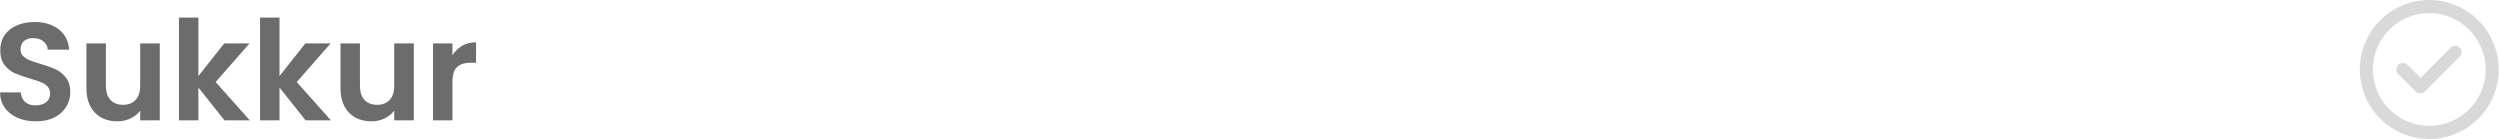 <svg width="288" height="16" viewBox="0 0 288 16" fill="none" xmlns="http://www.w3.org/2000/svg">
<path d="M4.144 13.976C3.365 13.976 2.661 13.843 2.032 13.576C1.413 13.309 0.923 12.925 0.56 12.424C0.197 11.923 0.011 11.331 0 10.648H2.4C2.432 11.107 2.592 11.469 2.88 11.736C3.179 12.003 3.584 12.136 4.096 12.136C4.619 12.136 5.029 12.013 5.328 11.768C5.627 11.512 5.776 11.181 5.776 10.776C5.776 10.445 5.675 10.173 5.472 9.96C5.269 9.747 5.013 9.581 4.704 9.464C4.405 9.336 3.989 9.197 3.456 9.048C2.731 8.835 2.139 8.627 1.68 8.424C1.232 8.211 0.843 7.896 0.512 7.48C0.192 7.053 0.032 6.488 0.032 5.784C0.032 5.123 0.197 4.547 0.528 4.056C0.859 3.565 1.323 3.192 1.92 2.936C2.517 2.669 3.2 2.536 3.968 2.536C5.12 2.536 6.053 2.819 6.768 3.384C7.493 3.939 7.893 4.717 7.968 5.72H5.504C5.483 5.336 5.317 5.021 5.008 4.776C4.709 4.52 4.309 4.392 3.808 4.392C3.371 4.392 3.019 4.504 2.752 4.728C2.496 4.952 2.368 5.277 2.368 5.704C2.368 6.003 2.464 6.253 2.656 6.456C2.859 6.648 3.104 6.808 3.392 6.936C3.691 7.053 4.107 7.192 4.64 7.352C5.365 7.565 5.957 7.779 6.416 7.992C6.875 8.205 7.269 8.525 7.6 8.952C7.931 9.379 8.096 9.939 8.096 10.632C8.096 11.229 7.941 11.784 7.632 12.296C7.323 12.808 6.869 13.219 6.272 13.528C5.675 13.827 4.965 13.976 4.144 13.976Z" fill="#6C6C6C"/>
<path d="M18.406 5V13.864H16.15V12.744C15.862 13.128 15.483 13.432 15.014 13.656C14.555 13.869 14.054 13.976 13.51 13.976C12.817 13.976 12.203 13.832 11.67 13.544C11.137 13.245 10.715 12.813 10.406 12.248C10.107 11.672 9.958 10.989 9.958 10.2V5H12.198V9.88C12.198 10.584 12.374 11.128 12.726 11.512C13.078 11.885 13.558 12.072 14.166 12.072C14.785 12.072 15.27 11.885 15.622 11.512C15.974 11.128 16.15 10.584 16.15 9.88V5H18.406Z" fill="#6C6C6C"/>
<path d="M25.864 13.864L22.856 10.088V13.864H20.616V2.024H22.856V8.76L25.832 5H28.744L24.84 9.448L28.776 13.864H25.864Z" fill="#6C6C6C"/>
<path d="M35.208 13.864L32.2 10.088V13.864H29.96V2.024H32.2V8.76L35.176 5H38.088L34.184 9.448L38.12 13.864H35.208Z" fill="#6C6C6C"/>
<path d="M47.672 5V13.864H45.416V12.744C45.128 13.128 44.749 13.432 44.28 13.656C43.821 13.869 43.32 13.976 42.776 13.976C42.082 13.976 41.469 13.832 40.936 13.544C40.402 13.245 39.981 12.813 39.672 12.248C39.373 11.672 39.224 10.989 39.224 10.2V5H41.464V9.88C41.464 10.584 41.64 11.128 41.992 11.512C42.344 11.885 42.824 12.072 43.432 12.072C44.05 12.072 44.536 11.885 44.888 11.512C45.24 11.128 45.416 10.584 45.416 9.88V5H47.672Z" fill="#6C6C6C"/>
<path d="M52.122 6.376C52.41 5.907 52.783 5.539 53.242 5.272C53.711 5.005 54.244 4.872 54.842 4.872V7.224H54.25C53.546 7.224 53.012 7.389 52.65 7.72C52.298 8.051 52.122 8.627 52.122 9.448V13.864H49.882V5H52.122V6.376Z" fill="#6C6C6C"/>
<path d="M282.322 5.469L278.853 8.969L277.353 7.469C277.041 7.188 276.572 7.188 276.291 7.469C275.978 7.781 275.978 8.25 276.291 8.531L278.291 10.531C278.447 10.688 278.634 10.75 278.853 10.75C279.041 10.75 279.228 10.688 279.353 10.531L283.353 6.531C283.666 6.25 283.666 5.781 283.353 5.5C283.072 5.188 282.603 5.188 282.322 5.469ZM279.853 0C275.416 0 271.853 3.594 271.853 8C271.853 12.438 275.416 16 279.853 16C284.259 16 287.853 12.438 287.853 8C287.853 3.594 284.259 0 279.853 0ZM279.853 14.5C276.259 14.5 273.353 11.594 273.353 8C273.353 4.438 276.259 1.5 279.853 1.5C283.416 1.5 286.353 4.438 286.353 8C286.353 11.594 283.416 14.5 279.853 14.5Z" fill="#D9D9D9"/>
</svg>
